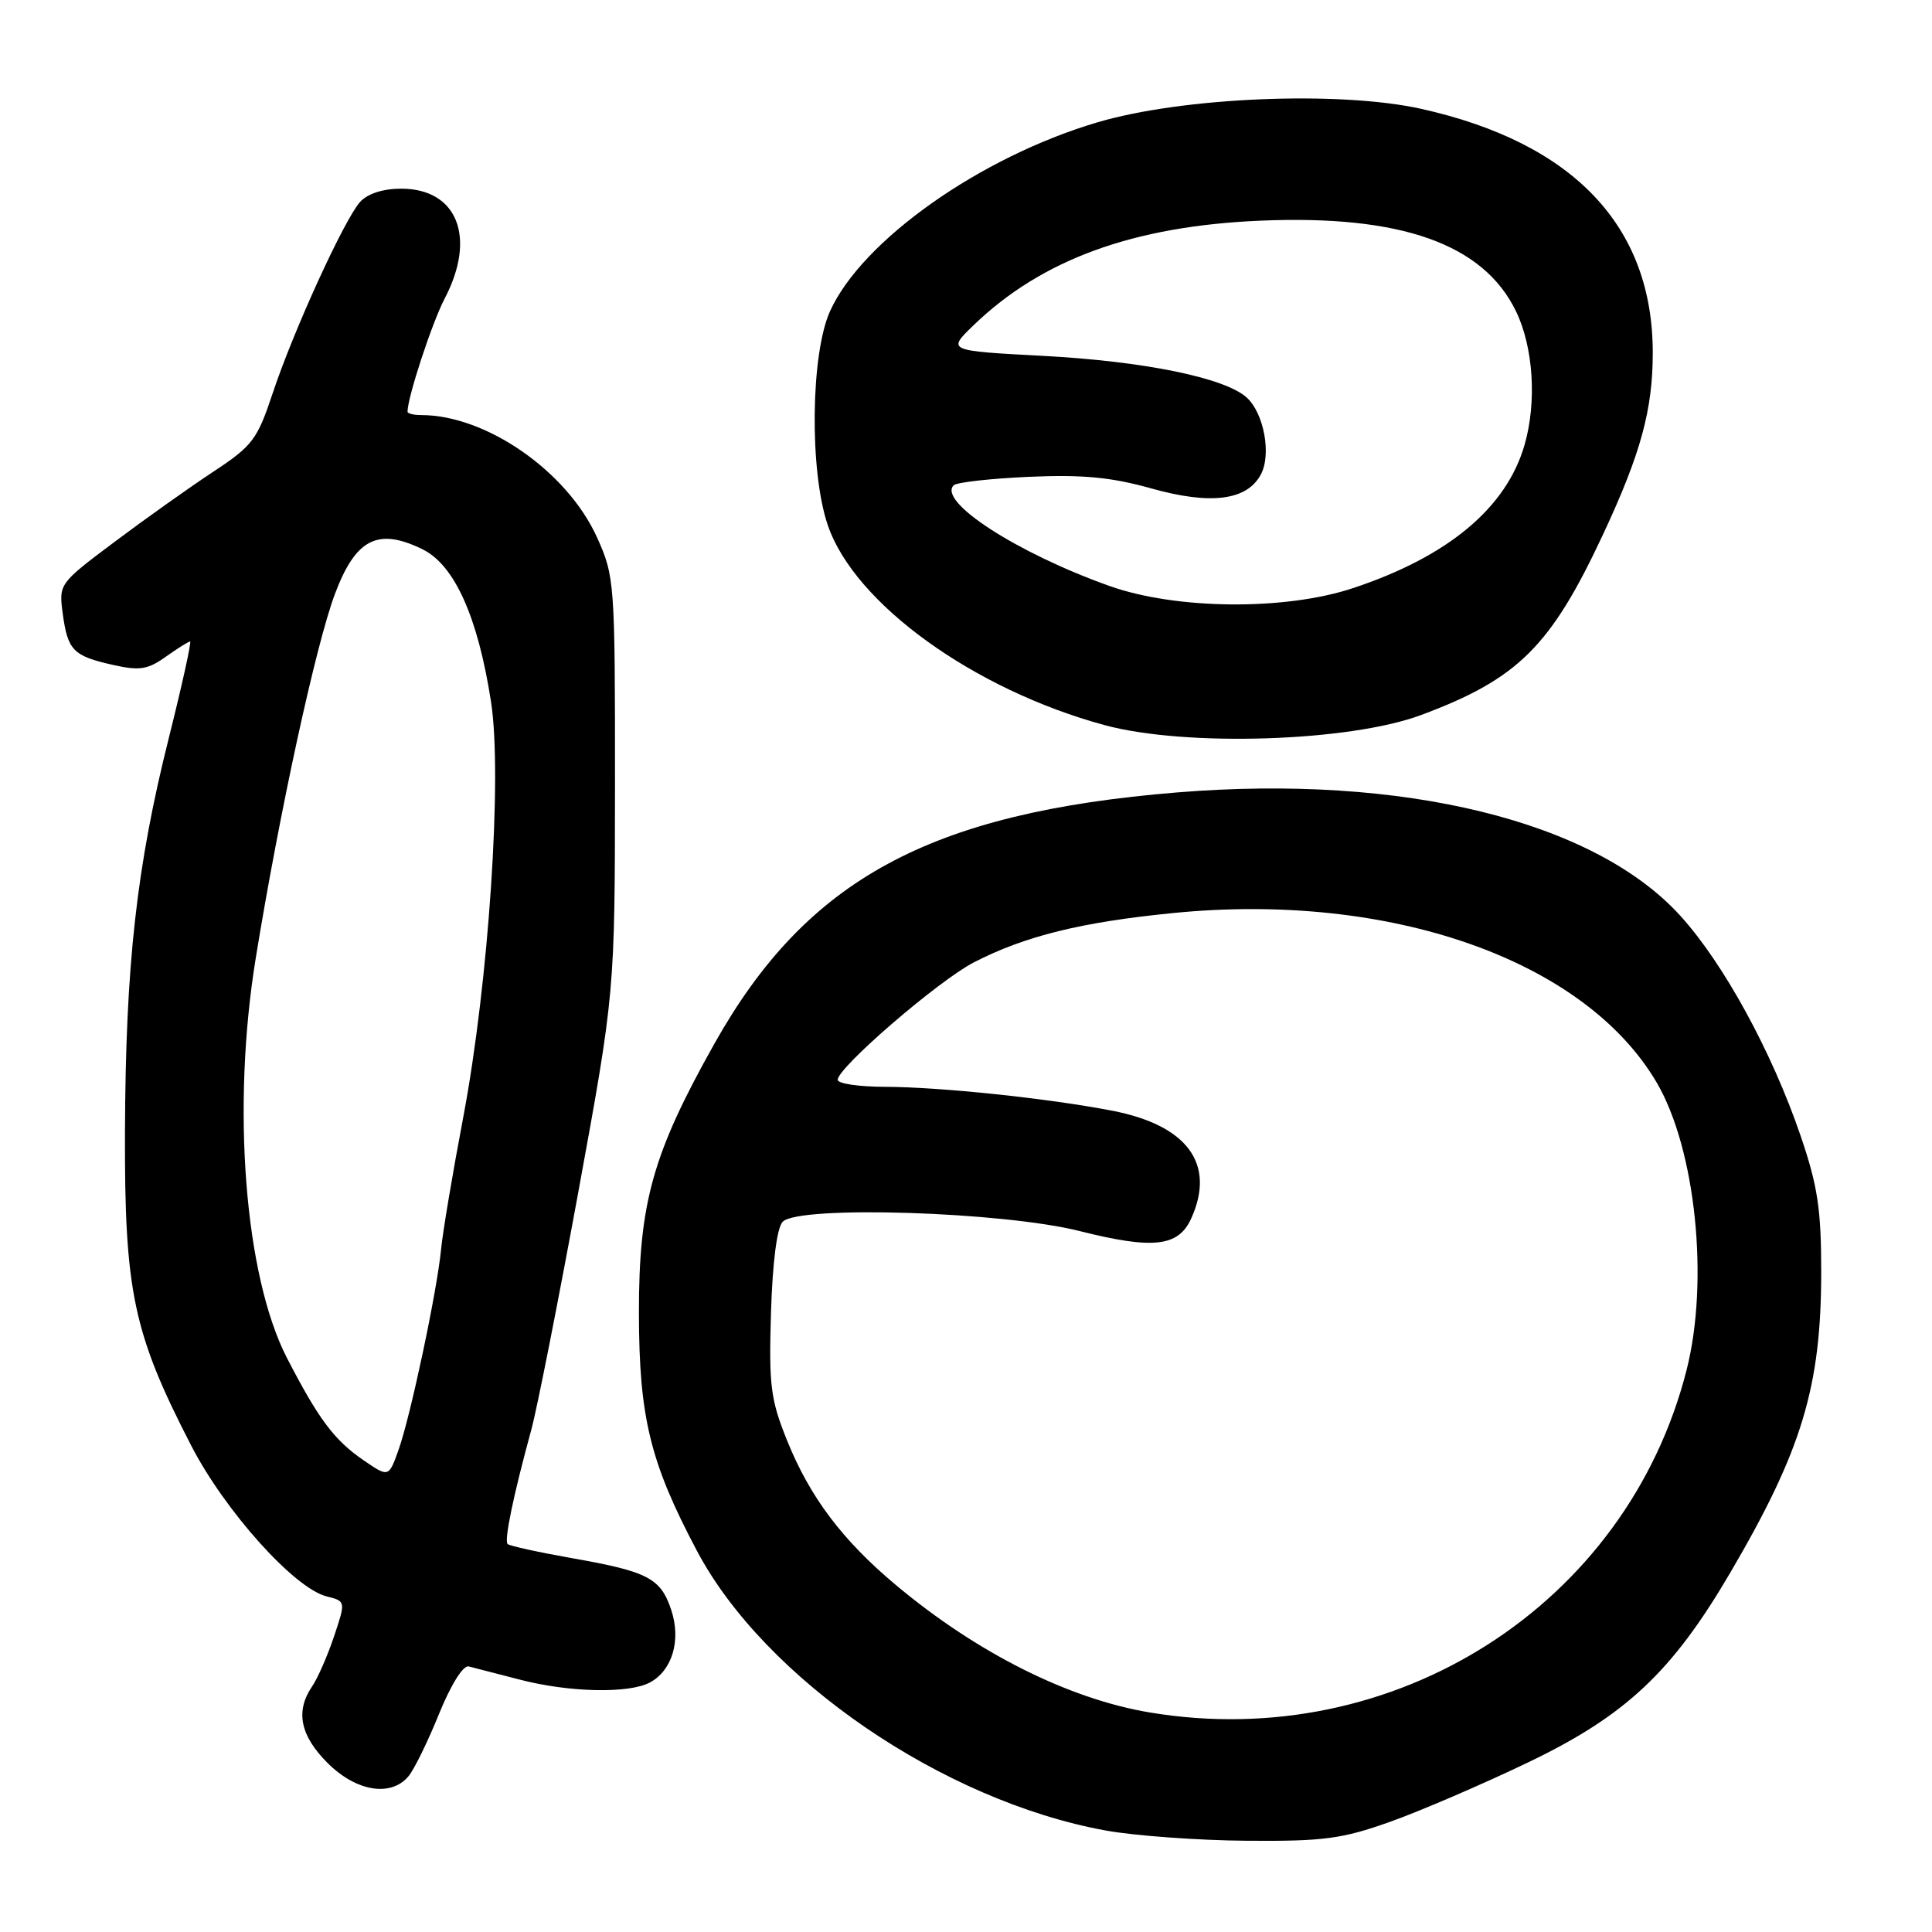 <?xml version="1.0" encoding="UTF-8" standalone="no"?>
<!DOCTYPE svg PUBLIC "-//W3C//DTD SVG 1.1//EN" "http://www.w3.org/Graphics/SVG/1.1/DTD/svg11.dtd" >
<svg xmlns="http://www.w3.org/2000/svg" xmlns:xlink="http://www.w3.org/1999/xlink" version="1.1" viewBox="0 0 256 256">
 <g >
 <path fill="currentColor"
d=" M 184.19 241.40 C 188.21 239.97 196.48 236.41 202.56 233.49 C 215.42 227.31 221.57 221.54 229.28 208.37 C 238.78 192.16 241.32 183.73 241.32 168.50 C 241.32 160.23 240.85 157.12 238.59 150.50 C 234.78 139.35 228.38 127.64 222.63 121.32 C 211.21 108.76 185.89 102.56 155.98 105.00 C 123.18 107.68 106.89 116.52 94.67 138.28 C 86.47 152.88 84.65 159.39 84.66 174.00 C 84.68 187.77 86.13 193.76 92.34 205.48 C 101.32 222.46 124.92 238.62 146.50 242.55 C 150.35 243.25 158.76 243.86 165.19 243.91 C 175.37 243.99 177.82 243.67 184.19 241.40 Z  M 54.13 235.36 C 54.88 234.46 56.70 230.75 58.17 227.11 C 59.73 223.26 61.37 220.63 62.10 220.81 C 62.79 220.98 65.84 221.77 68.88 222.56 C 75.41 224.26 83.32 224.43 86.11 222.94 C 89.08 221.35 90.27 217.34 88.95 213.35 C 87.55 209.12 85.88 208.24 75.82 206.47 C 71.36 205.68 67.51 204.84 67.26 204.59 C 66.78 204.12 68.05 198.04 70.40 189.45 C 71.16 186.67 73.96 172.49 76.63 157.95 C 81.47 131.50 81.47 131.50 81.49 104.00 C 81.50 77.13 81.44 76.38 79.11 71.21 C 75.16 62.47 64.43 55.00 55.82 55.00 C 54.82 55.00 54.00 54.80 54.00 54.55 C 54.00 52.64 57.25 42.75 58.93 39.54 C 63.16 31.45 60.60 25.00 53.15 25.00 C 50.76 25.00 48.71 25.66 47.72 26.75 C 45.62 29.08 38.89 43.80 36.12 52.14 C 34.09 58.25 33.46 59.08 28.21 62.54 C 25.07 64.61 19.19 68.79 15.14 71.83 C 7.83 77.31 7.79 77.37 8.31 81.29 C 8.97 86.18 9.69 86.92 14.95 88.10 C 18.50 88.90 19.57 88.73 21.97 87.02 C 23.53 85.91 24.98 85.00 25.19 85.00 C 25.40 85.00 24.13 90.75 22.37 97.78 C 18.08 114.89 16.64 127.85 16.56 150.00 C 16.49 171.12 17.65 176.64 25.31 191.50 C 29.78 200.19 38.99 210.46 43.28 211.53 C 45.82 212.17 45.82 212.17 44.26 216.84 C 43.40 219.40 42.09 222.39 41.35 223.47 C 39.12 226.74 39.77 229.97 43.40 233.60 C 47.19 237.39 51.80 238.15 54.13 235.36 Z  M 188.29 94.75 C 201.17 89.95 205.49 85.65 212.46 70.71 C 217.42 60.08 219.00 54.28 219.00 46.74 C 219.00 29.97 208.50 18.92 188.31 14.42 C 177.44 12.01 156.66 12.87 145.38 16.22 C 129.86 20.82 114.24 31.85 109.99 41.22 C 107.41 46.90 107.24 62.41 109.68 69.57 C 113.21 79.97 129.02 91.38 146.39 96.09 C 157.09 98.98 178.78 98.29 188.29 94.75 Z  M 152.35 226.91 C 141.58 225.11 129.42 219.00 118.68 210.00 C 111.62 204.08 107.32 198.38 104.30 190.89 C 102.10 185.44 101.87 183.60 102.16 173.93 C 102.37 167.15 102.96 162.64 103.72 161.88 C 105.90 159.70 132.90 160.55 143.09 163.13 C 152.79 165.57 156.13 165.20 157.83 161.48 C 161.12 154.25 157.36 149.10 147.35 147.17 C 138.87 145.53 124.47 144.02 117.25 144.01 C 113.81 144.00 111.00 143.59 111.00 143.08 C 111.00 141.45 124.35 129.94 129.04 127.52 C 135.81 124.03 143.25 122.19 155.47 120.98 C 184.19 118.13 209.99 127.18 219.53 143.46 C 224.68 152.25 226.49 169.70 223.48 181.54 C 215.57 212.68 184.76 232.32 152.35 226.91 Z  M 48.10 193.44 C 44.28 190.81 42.18 188.00 38.02 179.93 C 32.42 169.05 30.67 146.72 33.89 126.94 C 37.03 107.64 41.84 85.49 44.37 78.73 C 47.12 71.39 50.06 69.88 55.98 72.78 C 60.22 74.85 63.32 81.74 65.06 92.97 C 66.59 102.78 64.76 130.16 61.39 148.00 C 59.98 155.43 58.66 163.30 58.45 165.50 C 57.92 171.06 54.38 187.75 52.80 192.14 C 51.50 195.78 51.50 195.78 48.10 193.44 Z  M 147.00 77.64 C 134.78 73.29 124.21 66.46 126.37 64.30 C 126.76 63.91 131.25 63.41 136.35 63.18 C 143.45 62.87 147.25 63.23 152.56 64.72 C 160.43 66.93 165.23 66.32 167.07 62.87 C 168.49 60.21 167.48 54.75 165.19 52.67 C 162.29 50.05 151.57 47.86 138.12 47.15 C 125.50 46.48 125.50 46.48 129.00 43.10 C 138.02 34.39 150.14 29.96 167.00 29.24 C 185.64 28.45 196.55 32.31 200.88 41.25 C 203.18 46.00 203.65 53.25 202.02 58.92 C 199.63 67.28 191.89 73.75 179.28 77.93 C 170.30 80.92 155.84 80.79 147.00 77.64 Z "/>
</g>
</svg>